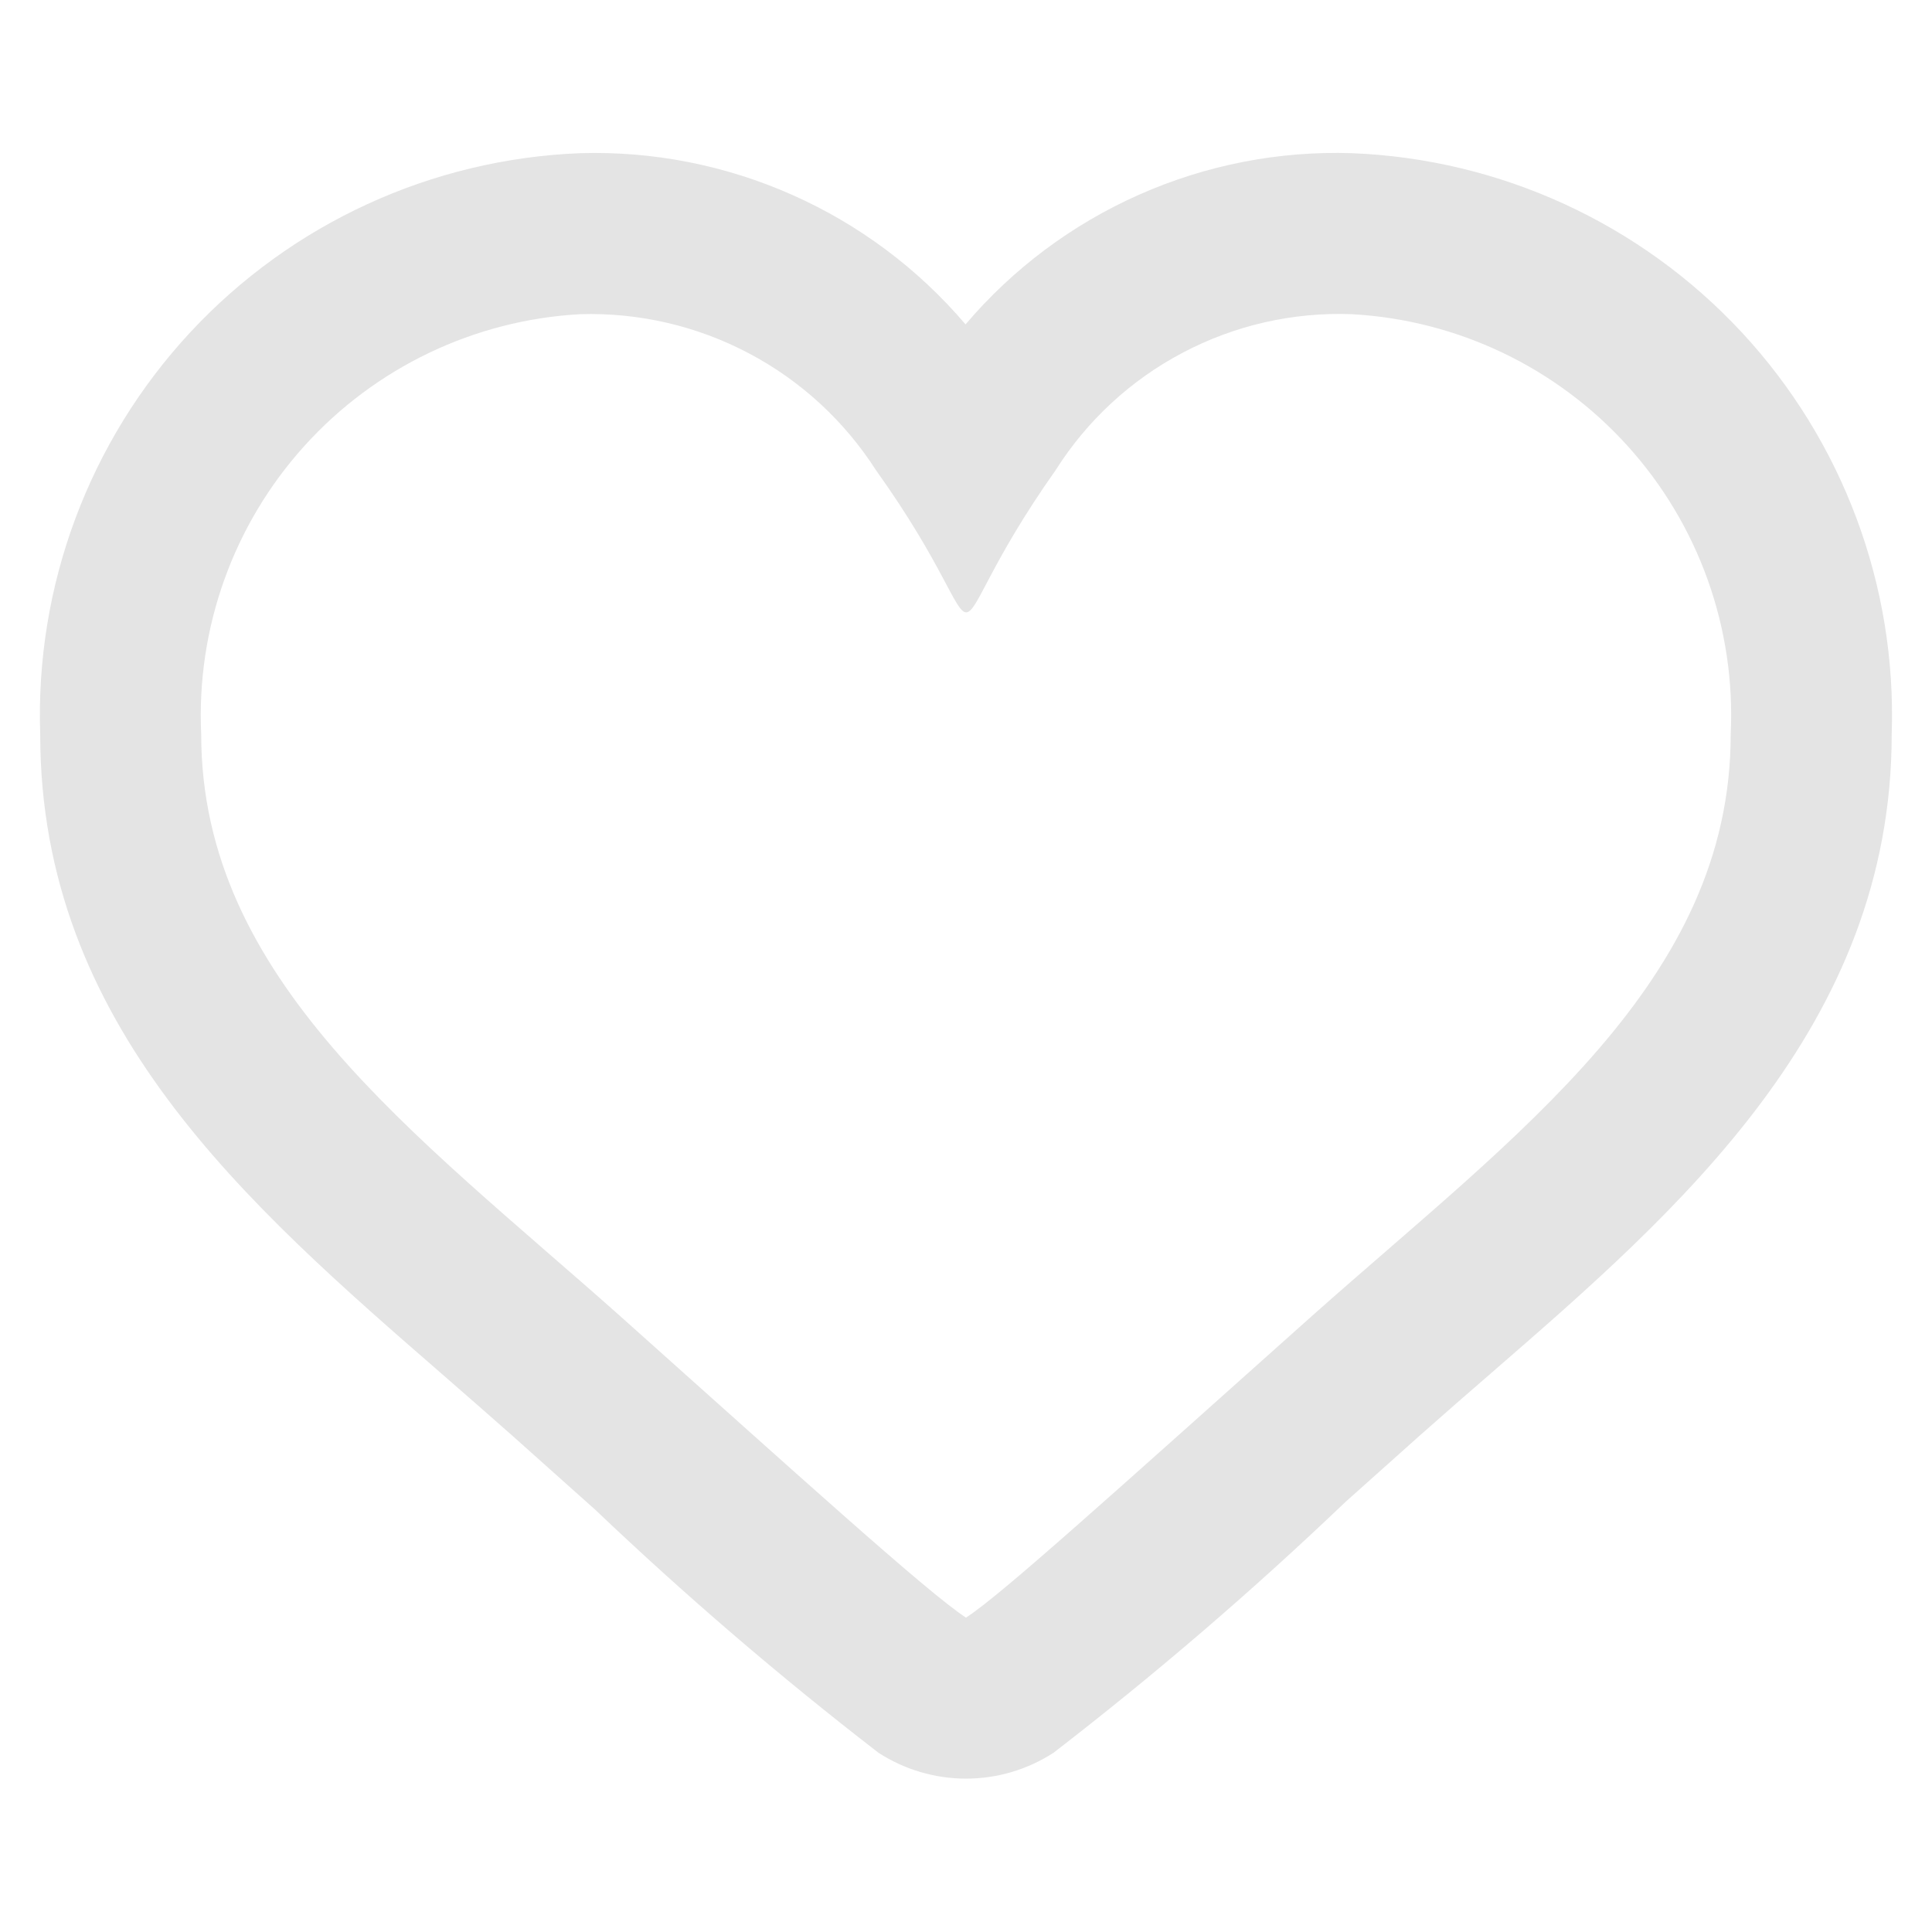 <svg width="21" height="21" viewBox="0 0 21 21" fill="none" xmlns="http://www.w3.org/2000/svg">
<path d="M14.693 3.415C15.843 3.478 16.921 3.994 17.693 4.849C18.465 5.704 18.867 6.83 18.812 7.981C18.812 10.669 16.492 12.32 14.265 14.3C12.067 16.262 10.883 17.335 10.5 17.583C10.082 17.312 8.625 15.988 6.735 14.3C4.498 12.312 2.187 10.645 2.187 7.981C2.133 6.83 2.535 5.704 3.307 4.849C4.078 3.994 5.157 3.478 6.307 3.415C6.944 3.396 7.575 3.542 8.139 3.84C8.703 4.137 9.179 4.576 9.523 5.113C10.258 6.141 10.38 6.656 10.502 6.656C10.625 6.656 10.746 6.141 11.474 5.111C11.815 4.571 12.292 4.13 12.857 3.833C13.422 3.535 14.055 3.391 14.693 3.415ZM14.693 1.665C13.898 1.639 13.108 1.794 12.382 2.116C11.655 2.438 11.01 2.92 10.495 3.526C9.981 2.922 9.338 2.441 8.613 2.119C7.888 1.797 7.1 1.641 6.307 1.665C4.692 1.728 3.169 2.428 2.069 3.611C0.969 4.795 0.382 6.366 0.437 7.981C0.437 11.139 2.669 13.079 4.826 14.954C5.073 15.17 5.323 15.387 5.572 15.608L6.471 16.411C7.451 17.344 8.478 18.225 9.549 19.052C9.832 19.235 10.162 19.333 10.5 19.333C10.837 19.333 11.168 19.235 11.451 19.052C12.556 18.2 13.615 17.29 14.624 16.326L15.431 15.605C15.687 15.378 15.947 15.151 16.205 14.928C18.247 13.156 20.562 11.148 20.562 7.981C20.617 6.366 20.031 4.795 18.931 3.611C17.831 2.428 16.307 1.728 14.693 1.665Z" fill="#E4E4E4"/>
</svg>
